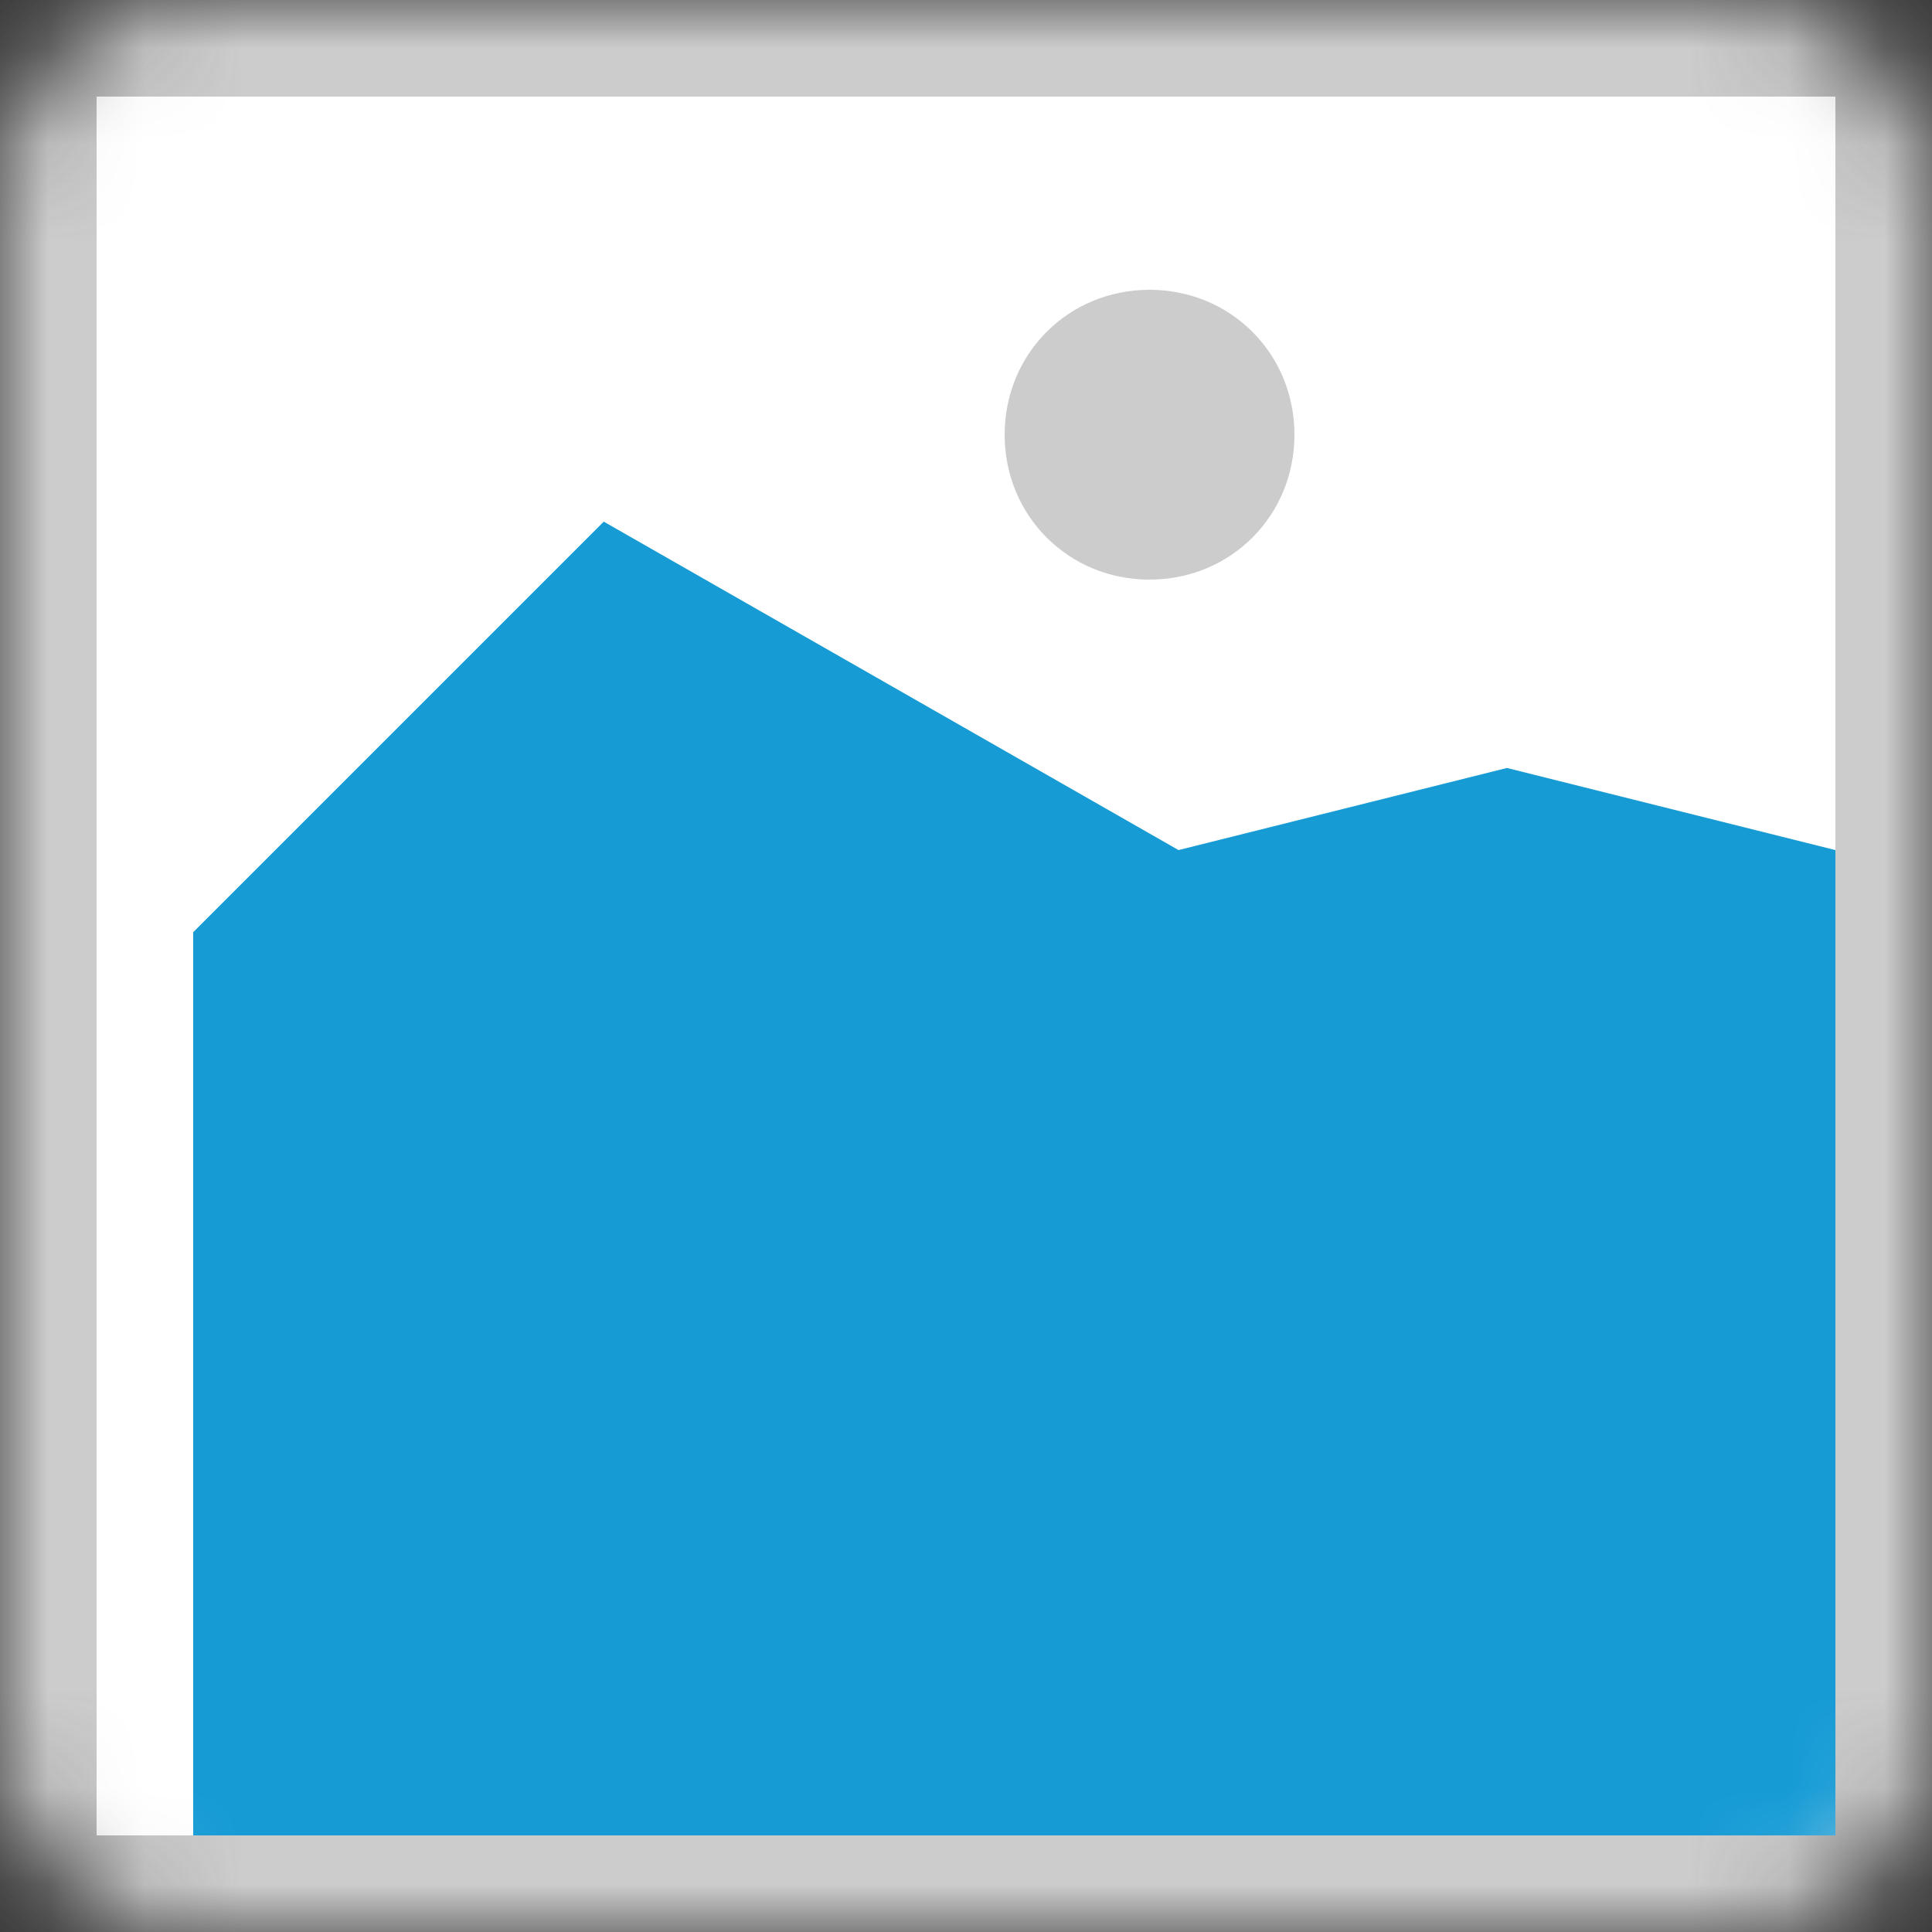 ﻿<?xml version="1.0" encoding="utf-8"?>
<svg version="1.1" xmlns:xlink="http://www.w3.org/1999/xlink" width="20px" height="20px" xmlns="http://www.w3.org/2000/svg">
  <rect width="100%" height="100%" fill="#333333" stroke="none"/>
  <defs>
    <mask fill="white" id="clip278">
      <path d="M 39 226  C 37.89 226  37 225.11  37 224  L 37 208  C 37 206.89  37.89 206  39 206  L 55 206  C 56.11 206  57 206.89  57 208  L 57 224  C 57 225.11  56.11 226  55 226  " fill-rule="evenodd" />
    </mask>
  </defs>
  <g transform="matrix(1 0 0 1 -37 -206 )">
    <path d="M 37 206  L 57 206  L 57 226  L 37 226  L 37 206  " fill-rule="nonzero" fill="#cccccc" stroke="none" mask="url(#clip278)" />
    <path d="M 38 207  L 56 207  L 56 225  L 38 225  L 38 207  " fill-rule="nonzero" fill="#ffffff" stroke="none" mask="url(#clip278)" />
    <path d="M 48.9 212  C 48.06 212  47.4 211.34  47.4 210.5  C 47.4 209.66  48.06 209  48.9 209  C 49.74 209  50.4 209.66  50.4 210.5  C 50.4 211.34  49.74 212  48.9 212  " fill-rule="nonzero" fill="#cccccc" stroke="none" mask="url(#clip278)" />
    <path d="M 39 225  L 39 215.65  L 43.25 211.4  L 49.2 214.8  L 52.6 213.95  L 56 214.8  L 56 225  L 39 225  " fill-rule="nonzero" fill="#169bd5" stroke="none" mask="url(#clip278)" />
  </g>
</svg>